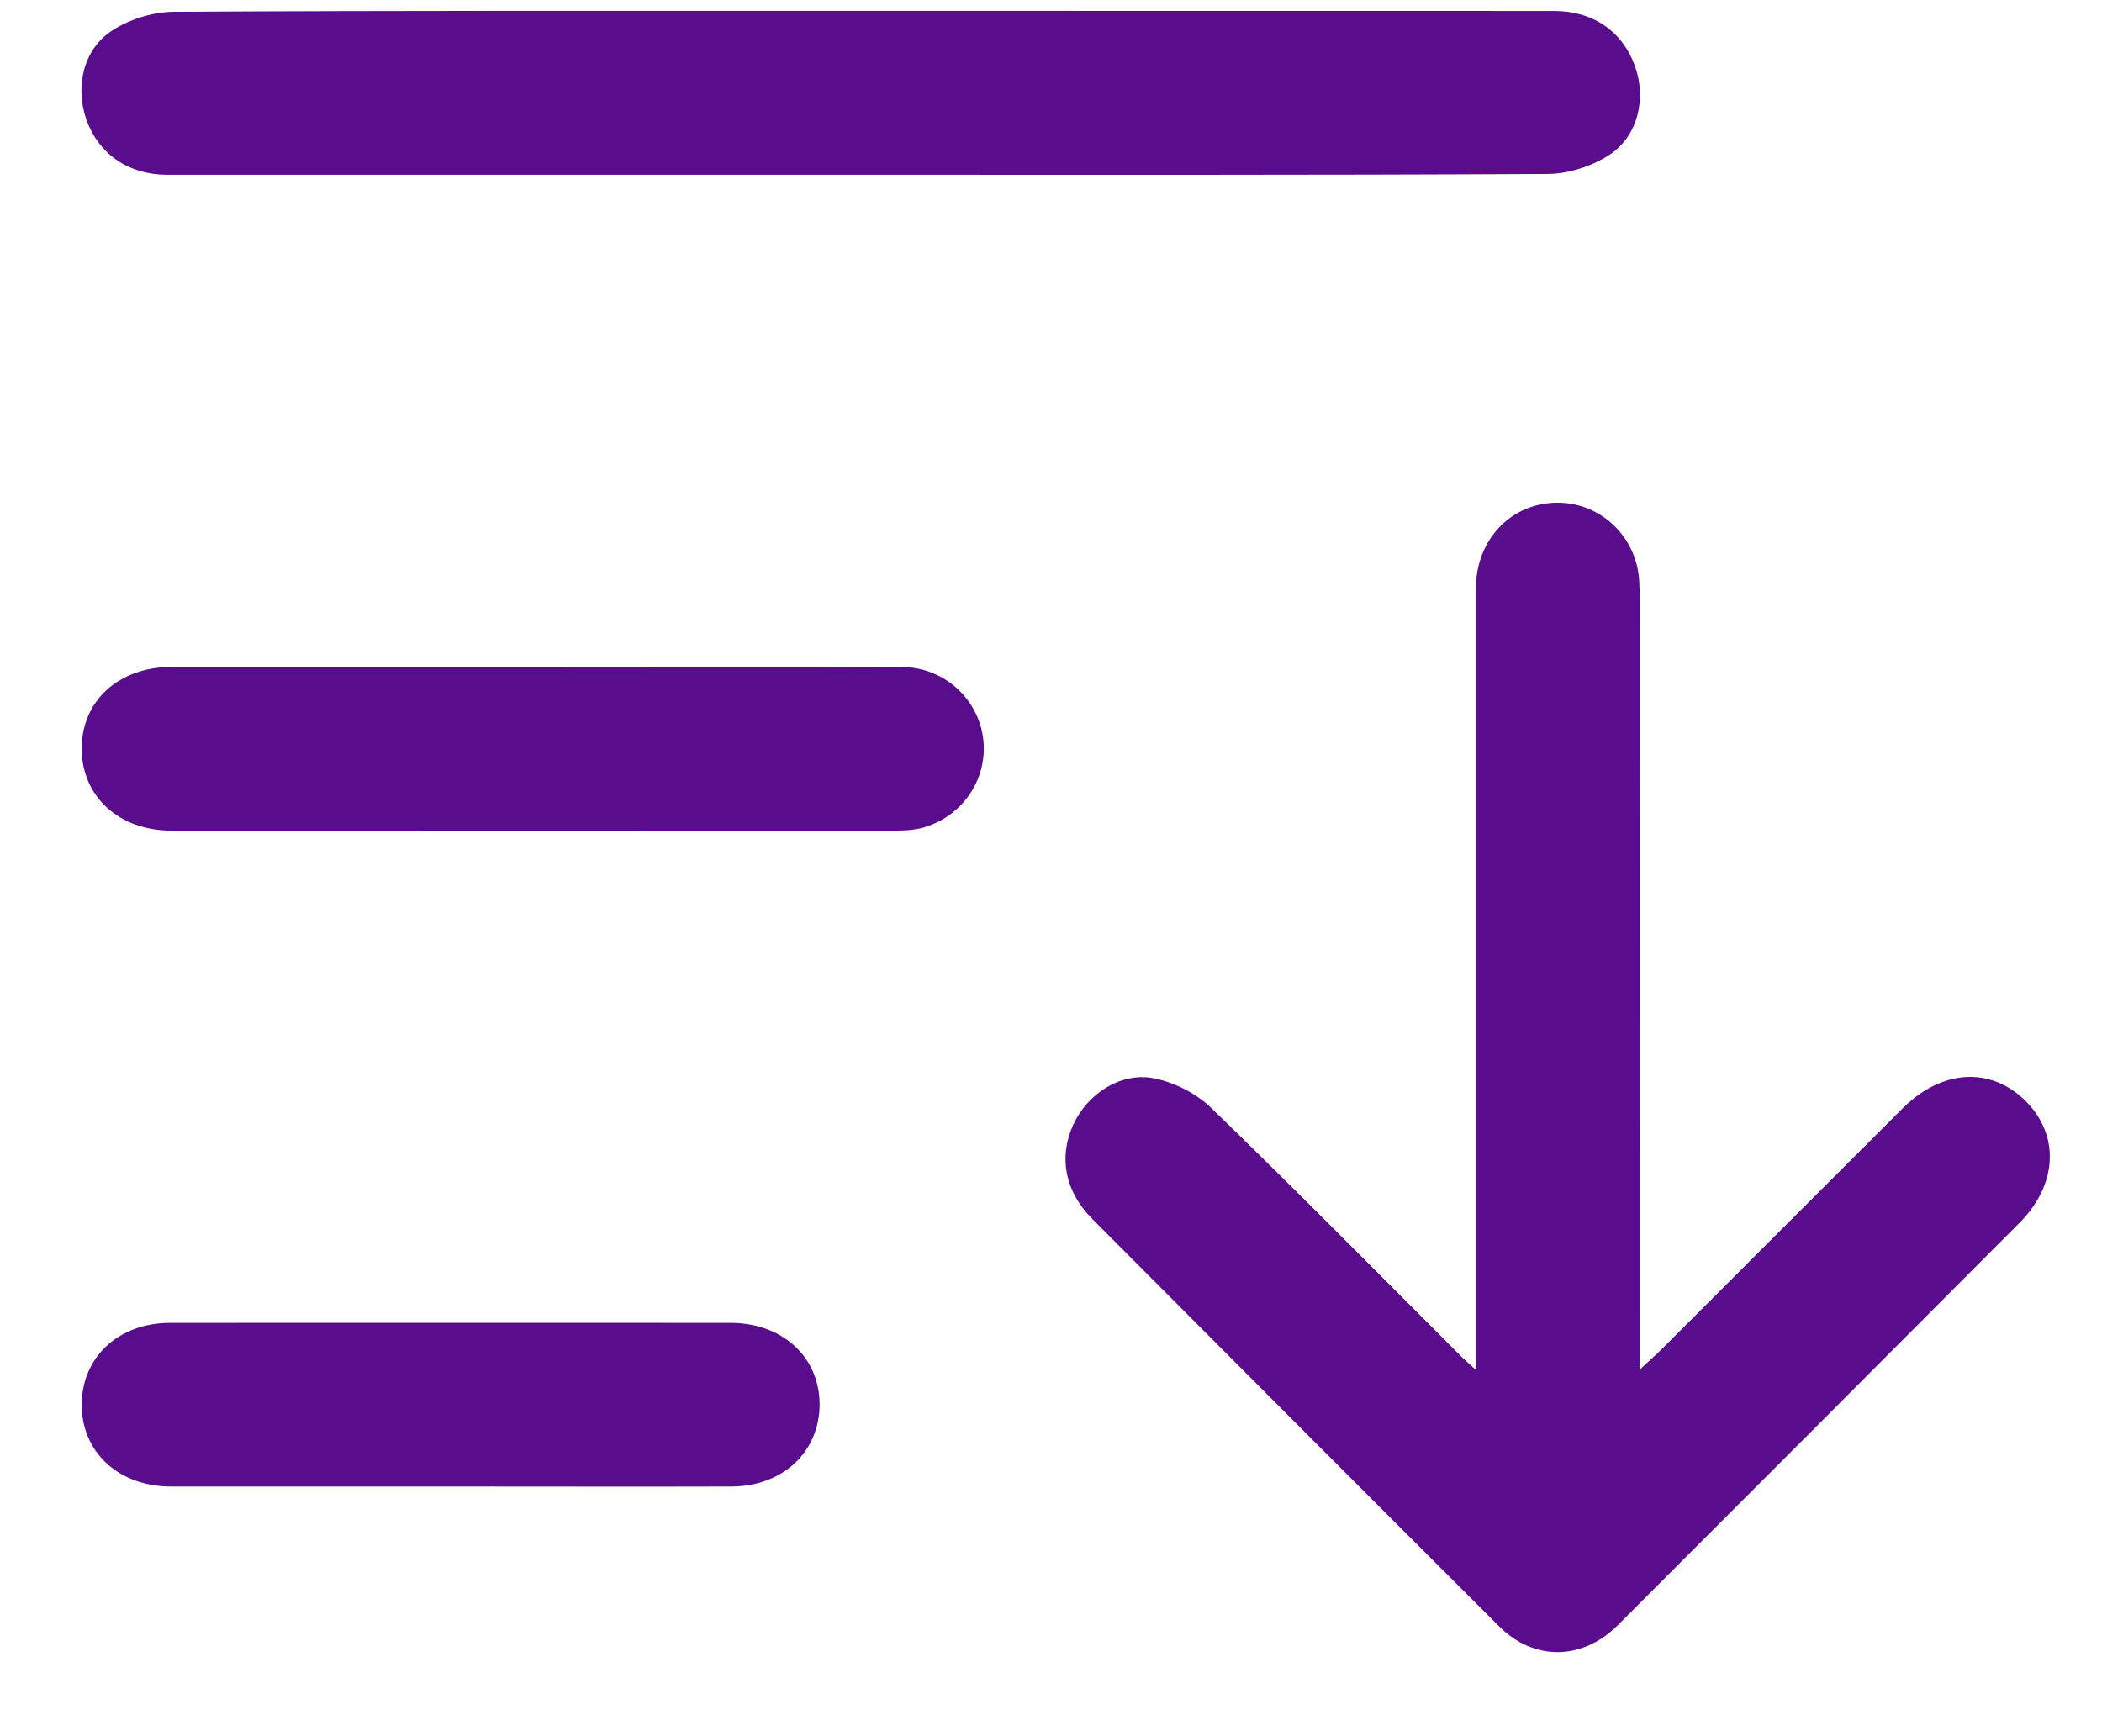 <svg width="23" height="19" viewBox="0 0 23 19" fill="none" xmlns="http://www.w3.org/2000/svg">
    <path
        d="M16.149 14.989C16.149 14.825 16.149 14.725 16.149 14.625C16.149 11.897 16.149 9.168 16.149 6.441C16.149 5.945 16.481 5.559 16.939 5.507C17.382 5.457 17.791 5.734 17.909 6.179C17.939 6.294 17.941 6.418 17.941 6.54C17.942 9.23 17.942 11.921 17.942 14.612V14.989C18.047 14.89 18.118 14.829 18.184 14.763C19.064 13.884 19.941 13.005 20.821 12.127C21.247 11.703 21.78 11.671 22.16 12.045C22.54 12.419 22.517 12.962 22.096 13.384C20.631 14.854 19.166 16.322 17.699 17.788C17.314 18.172 16.784 18.179 16.404 17.799C14.916 16.314 13.431 14.826 11.948 13.336C11.651 13.036 11.582 12.662 11.743 12.309C11.898 11.971 12.261 11.73 12.625 11.8C12.847 11.844 13.087 11.964 13.25 12.122C14.176 13.019 15.082 13.938 15.994 14.85C16.026 14.882 16.062 14.912 16.149 14.991V14.989Z"
        fill="#590D8C" />
    <path
        d="M9.437 0.119C11.96 0.119 14.482 0.119 17.004 0.12C17.432 0.12 17.752 0.343 17.889 0.721C18.017 1.074 17.926 1.489 17.607 1.697C17.417 1.82 17.161 1.903 16.935 1.904C14.311 1.918 11.685 1.913 9.061 1.913C6.651 1.913 4.242 1.913 1.831 1.913C1.406 1.913 1.079 1.686 0.946 1.311C0.82 0.954 0.908 0.542 1.226 0.335C1.416 0.211 1.672 0.131 1.899 0.129C4.411 0.115 6.924 0.119 9.437 0.119Z"
        fill="#590D8C" />
    <path
        d="M5.83 7.298C7.175 7.298 8.52 7.294 9.863 7.299C10.331 7.3 10.713 7.651 10.76 8.099C10.806 8.541 10.52 8.949 10.079 9.063C9.981 9.087 9.876 9.09 9.774 9.09C7.141 9.091 4.509 9.091 1.876 9.09C1.305 9.09 0.9 8.721 0.894 8.204C0.888 7.673 1.295 7.299 1.881 7.298C3.198 7.298 4.515 7.298 5.831 7.298H5.83Z"
        fill="#590D8C" />
    <path
        d="M4.922 16.268C3.905 16.268 2.888 16.268 1.87 16.268C1.302 16.268 0.896 15.896 0.894 15.378C0.892 14.856 1.294 14.478 1.859 14.477C3.904 14.476 5.947 14.476 7.992 14.477C8.56 14.477 8.966 14.848 8.968 15.366C8.97 15.887 8.566 16.267 8.003 16.268C6.976 16.271 5.949 16.268 4.922 16.268Z"
        fill="#590D8C" />
</svg>
